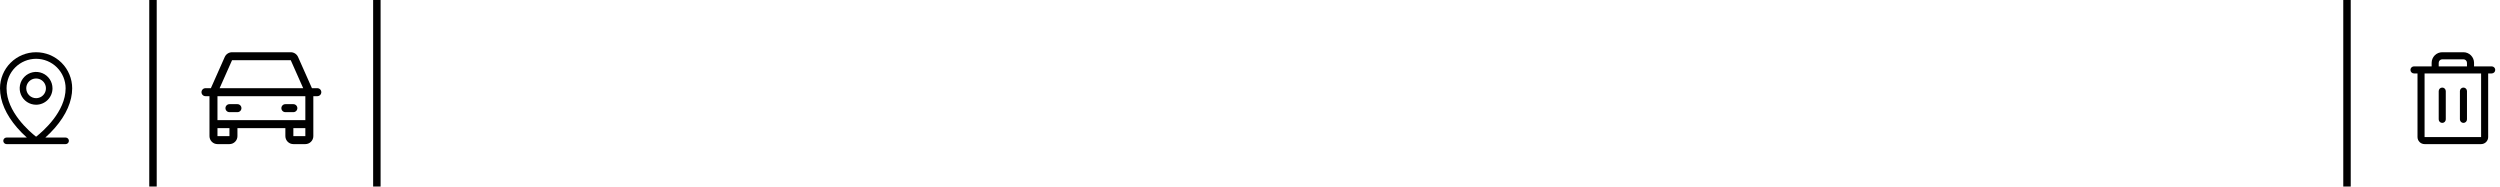 <svg width="335" height="25" viewBox="0 0 335 25" fill="none" xmlns="http://www.w3.org/2000/svg">
<line x1="314.499" y1="25" x2="314.498" y2="2.56347e-05" stroke="black"/>
<path d="M333.889 8.894H331.522V8.42C331.521 8.044 331.372 7.683 331.105 7.416C330.839 7.15 330.478 7 330.101 7H327.261C326.884 7 326.523 7.15 326.257 7.416C325.99 7.683 325.841 8.044 325.84 8.42V8.894H323.473C323.347 8.894 323.227 8.944 323.138 9.033C323.049 9.121 322.999 9.242 322.999 9.367C322.999 9.493 323.049 9.613 323.138 9.702C323.227 9.791 323.347 9.841 323.473 9.841H323.946V18.363C323.946 18.614 324.046 18.855 324.224 19.032C324.401 19.21 324.642 19.31 324.893 19.31H332.468C332.719 19.31 332.96 19.21 333.138 19.032C333.315 18.855 333.415 18.614 333.415 18.363V9.841H333.889C334.014 9.841 334.135 9.791 334.224 9.702C334.312 9.613 334.362 9.493 334.362 9.367C334.362 9.242 334.312 9.121 334.224 9.033C334.135 8.944 334.014 8.894 333.889 8.894ZM326.787 8.42C326.787 8.295 326.837 8.175 326.926 8.086C327.015 7.997 327.135 7.947 327.261 7.947H330.101C330.227 7.947 330.347 7.997 330.436 8.086C330.525 8.175 330.575 8.295 330.575 8.42V8.894H326.787V8.42ZM332.468 18.363H324.893V9.841H332.468V18.363ZM327.734 12.208V15.996C327.734 16.121 327.684 16.242 327.595 16.331C327.507 16.419 327.386 16.469 327.261 16.469C327.135 16.469 327.015 16.419 326.926 16.331C326.837 16.242 326.787 16.121 326.787 15.996V12.208C326.787 12.082 326.837 11.962 326.926 11.873C327.015 11.784 327.135 11.735 327.261 11.735C327.386 11.735 327.507 11.784 327.595 11.873C327.684 11.962 327.734 12.082 327.734 12.208ZM330.575 12.208V15.996C330.575 16.121 330.525 16.242 330.436 16.331C330.347 16.419 330.227 16.469 330.101 16.469C329.976 16.469 329.855 16.419 329.767 16.331C329.678 16.242 329.628 16.121 329.628 15.996V12.208C329.628 12.082 329.678 11.962 329.767 11.873C329.855 11.784 329.976 11.735 330.101 11.735C330.227 11.735 330.347 11.784 330.436 11.873C330.525 11.962 330.575 12.082 330.575 12.208Z" fill="black"/>
<path d="M8.793 18.431H6.075C6.532 18.023 6.963 17.587 7.366 17.125C8.875 15.39 9.672 13.561 9.672 11.836C9.672 10.553 9.163 9.323 8.256 8.416C7.349 7.51 6.119 7 4.836 7C3.553 7 2.323 7.51 1.416 8.416C0.51 9.323 0 10.553 0 11.836C0 13.561 0.797 15.39 2.306 17.125C2.709 17.587 3.14 18.023 3.597 18.431H0.879C0.763 18.431 0.651 18.477 0.568 18.559C0.486 18.642 0.44 18.754 0.44 18.87C0.44 18.987 0.486 19.099 0.568 19.181C0.651 19.264 0.763 19.31 0.879 19.31H8.793C8.909 19.31 9.021 19.264 9.104 19.181C9.186 19.099 9.232 18.987 9.232 18.87C9.232 18.754 9.186 18.642 9.104 18.559C9.021 18.477 8.909 18.431 8.793 18.431ZM0.879 11.836C0.879 10.787 1.296 9.78 2.038 9.038C2.78 8.296 3.787 7.879 4.836 7.879C5.885 7.879 6.892 8.296 7.634 9.038C8.376 9.78 8.793 10.787 8.793 11.836C8.793 14.981 5.744 17.607 4.836 18.32C3.927 17.607 0.879 14.981 0.879 11.836ZM7.034 11.836C7.034 11.401 6.905 10.976 6.664 10.615C6.422 10.253 6.079 9.972 5.677 9.805C5.276 9.639 4.834 9.595 4.407 9.68C3.981 9.765 3.589 9.974 3.282 10.282C2.974 10.589 2.765 10.981 2.68 11.407C2.595 11.834 2.639 12.276 2.805 12.677C2.972 13.079 3.253 13.422 3.615 13.664C3.976 13.905 4.401 14.034 4.836 14.034C5.419 14.034 5.978 13.802 6.39 13.39C6.802 12.978 7.034 12.419 7.034 11.836ZM3.517 11.836C3.517 11.575 3.594 11.32 3.739 11.103C3.884 10.886 4.09 10.717 4.331 10.617C4.572 10.518 4.838 10.492 5.093 10.543C5.349 10.593 5.584 10.719 5.769 10.903C5.953 11.088 6.079 11.323 6.13 11.579C6.181 11.835 6.154 12.1 6.055 12.341C5.955 12.582 5.786 12.788 5.569 12.933C5.352 13.078 5.097 13.155 4.836 13.155C4.486 13.155 4.151 13.015 3.904 12.768C3.657 12.521 3.518 12.186 3.517 11.836Z" fill="black"/>
<path d="M42.521 11.817H41.799L39.94 7.636C39.856 7.447 39.719 7.286 39.545 7.173C39.372 7.06 39.169 7 38.962 7H31.094C30.887 7 30.685 7.06 30.511 7.173C30.337 7.286 30.2 7.447 30.116 7.636L28.258 11.817H27.535C27.393 11.817 27.257 11.873 27.157 11.974C27.056 12.074 27 12.21 27 12.352C27 12.494 27.056 12.63 27.157 12.731C27.257 12.831 27.393 12.887 27.535 12.887H28.07V18.239C28.071 18.523 28.184 18.795 28.384 18.996C28.585 19.197 28.857 19.31 29.141 19.31H30.746C31.03 19.31 31.302 19.197 31.503 18.996C31.704 18.795 31.817 18.523 31.817 18.239V17.169H38.239V18.239C38.24 18.523 38.353 18.795 38.553 18.996C38.754 19.197 39.026 19.31 39.31 19.31H40.916C41.199 19.31 41.471 19.197 41.672 18.996C41.873 18.795 41.986 18.523 41.986 18.239V12.887H42.521C42.663 12.887 42.799 12.831 42.9 12.731C43 12.63 43.056 12.494 43.056 12.352C43.056 12.21 43 12.074 42.9 11.974C42.799 11.873 42.663 11.817 42.521 11.817ZM31.094 8.07H38.962L40.627 11.817H29.429L31.094 8.07ZM30.746 18.239H29.141V17.169H30.746V18.239ZM39.31 18.239V17.169H40.916V18.239H39.31ZM40.916 16.099H29.141V12.887H40.916V16.099ZM30.211 14.493C30.211 14.351 30.268 14.215 30.368 14.115C30.468 14.014 30.605 13.958 30.746 13.958H31.817C31.959 13.958 32.095 14.014 32.195 14.115C32.296 14.215 32.352 14.351 32.352 14.493C32.352 14.635 32.296 14.771 32.195 14.871C32.095 14.972 31.959 15.028 31.817 15.028H30.746C30.605 15.028 30.468 14.972 30.368 14.871C30.268 14.771 30.211 14.635 30.211 14.493ZM37.704 14.493C37.704 14.351 37.761 14.215 37.861 14.115C37.961 14.014 38.097 13.958 38.239 13.958H39.31C39.452 13.958 39.588 14.014 39.688 14.115C39.789 14.215 39.845 14.351 39.845 14.493C39.845 14.635 39.789 14.771 39.688 14.871C39.588 14.972 39.452 15.028 39.31 15.028H38.239C38.097 15.028 37.961 14.972 37.861 14.871C37.761 14.771 37.704 14.635 37.704 14.493Z" fill="black"/>
<line x1="20.5" y1="25" x2="20.5" y2="-3.26679e-10" stroke="black"/>
<line x1="50.5" y1="25" x2="50.5" y2="-3.26679e-10" stroke="black"/>
</svg>
